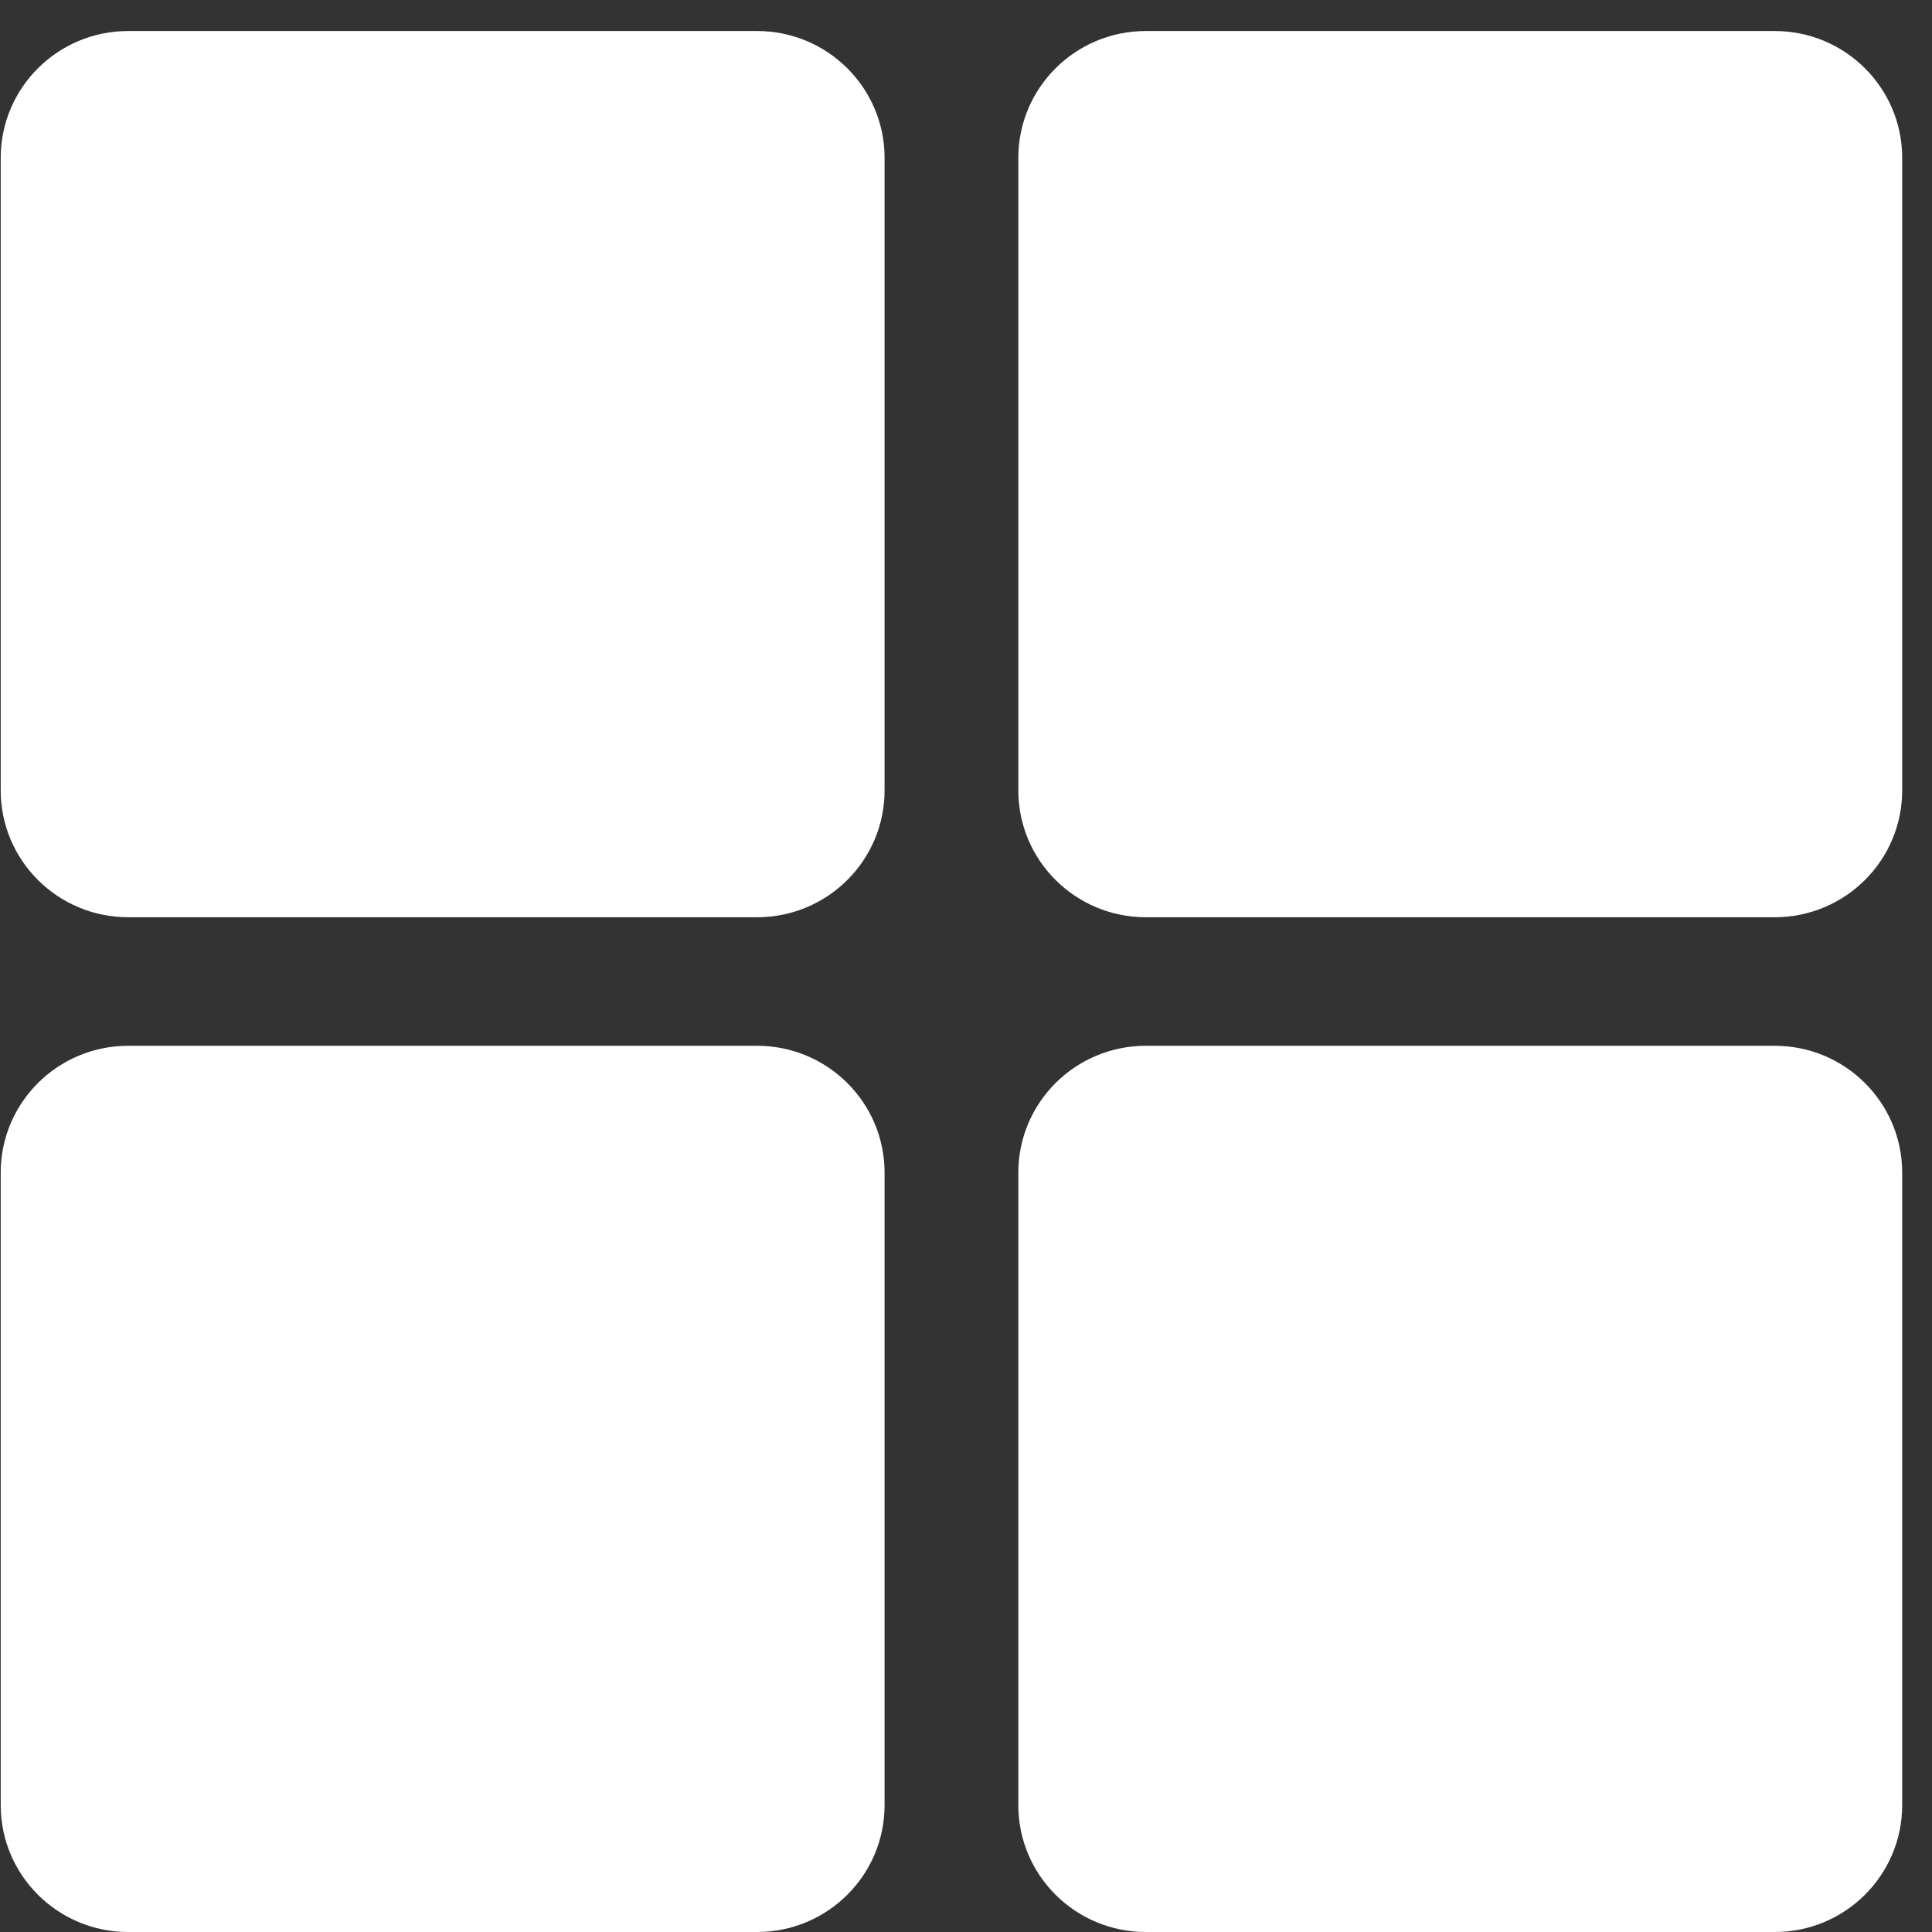 <?xml version="1.0" standalone="no"?><!DOCTYPE svg PUBLIC "-//W3C//DTD SVG 1.1//EN" "http://www.w3.org/Graphics/SVG/1.1/DTD/svg11.dtd"><svg t="1530006892683" class="icon" style="" viewBox="0 0 1024 1024" version="1.1" xmlns="http://www.w3.org/2000/svg" p-id="2172" xmlns:xlink="http://www.w3.org/1999/xlink" width="64" height="64"><rect x="0" y="0" width="1024" height="1024" fill="#333333" stroke="none"/><defs><style type="text/css"></style></defs><path d="M401.269 16.445 67.941 16.445c-37.315 0-67.565 30.103-67.565 67.23l0 335.252c0 37.132 30.249 67.23 67.565 67.23L401.269 486.157c37.315 0 67.574-30.097 67.574-67.23L468.843 83.675C468.843 46.549 438.584 16.445 401.269 16.445zM940.623 16.445 607.305 16.445c-37.315 0-67.571 30.103-67.571 67.23l0 335.252c0 37.132 30.257 67.23 67.571 67.23l333.318 0c37.325 0 67.574-30.097 67.574-67.23L1008.198 83.675C1008.198 46.549 977.948 16.445 940.623 16.445zM401.269 554.288 67.941 554.288c-37.315 0-67.565 30.106-67.565 67.237l0 335.249c0 37.129 30.249 67.227 67.565 67.227L401.269 1024.001c37.315 0 67.574-30.097 67.574-67.227L468.843 621.524C468.843 584.395 438.584 554.288 401.269 554.288zM940.623 554.288 607.305 554.288c-37.315 0-67.571 30.106-67.571 67.237l0 335.249c0 37.129 30.257 67.227 67.571 67.227l333.318 0c37.325 0 67.574-30.097 67.574-67.227L1008.198 621.524C1008.198 584.395 977.948 554.288 940.623 554.288z" p-id="2173" fill="#ffffff"></path></svg>